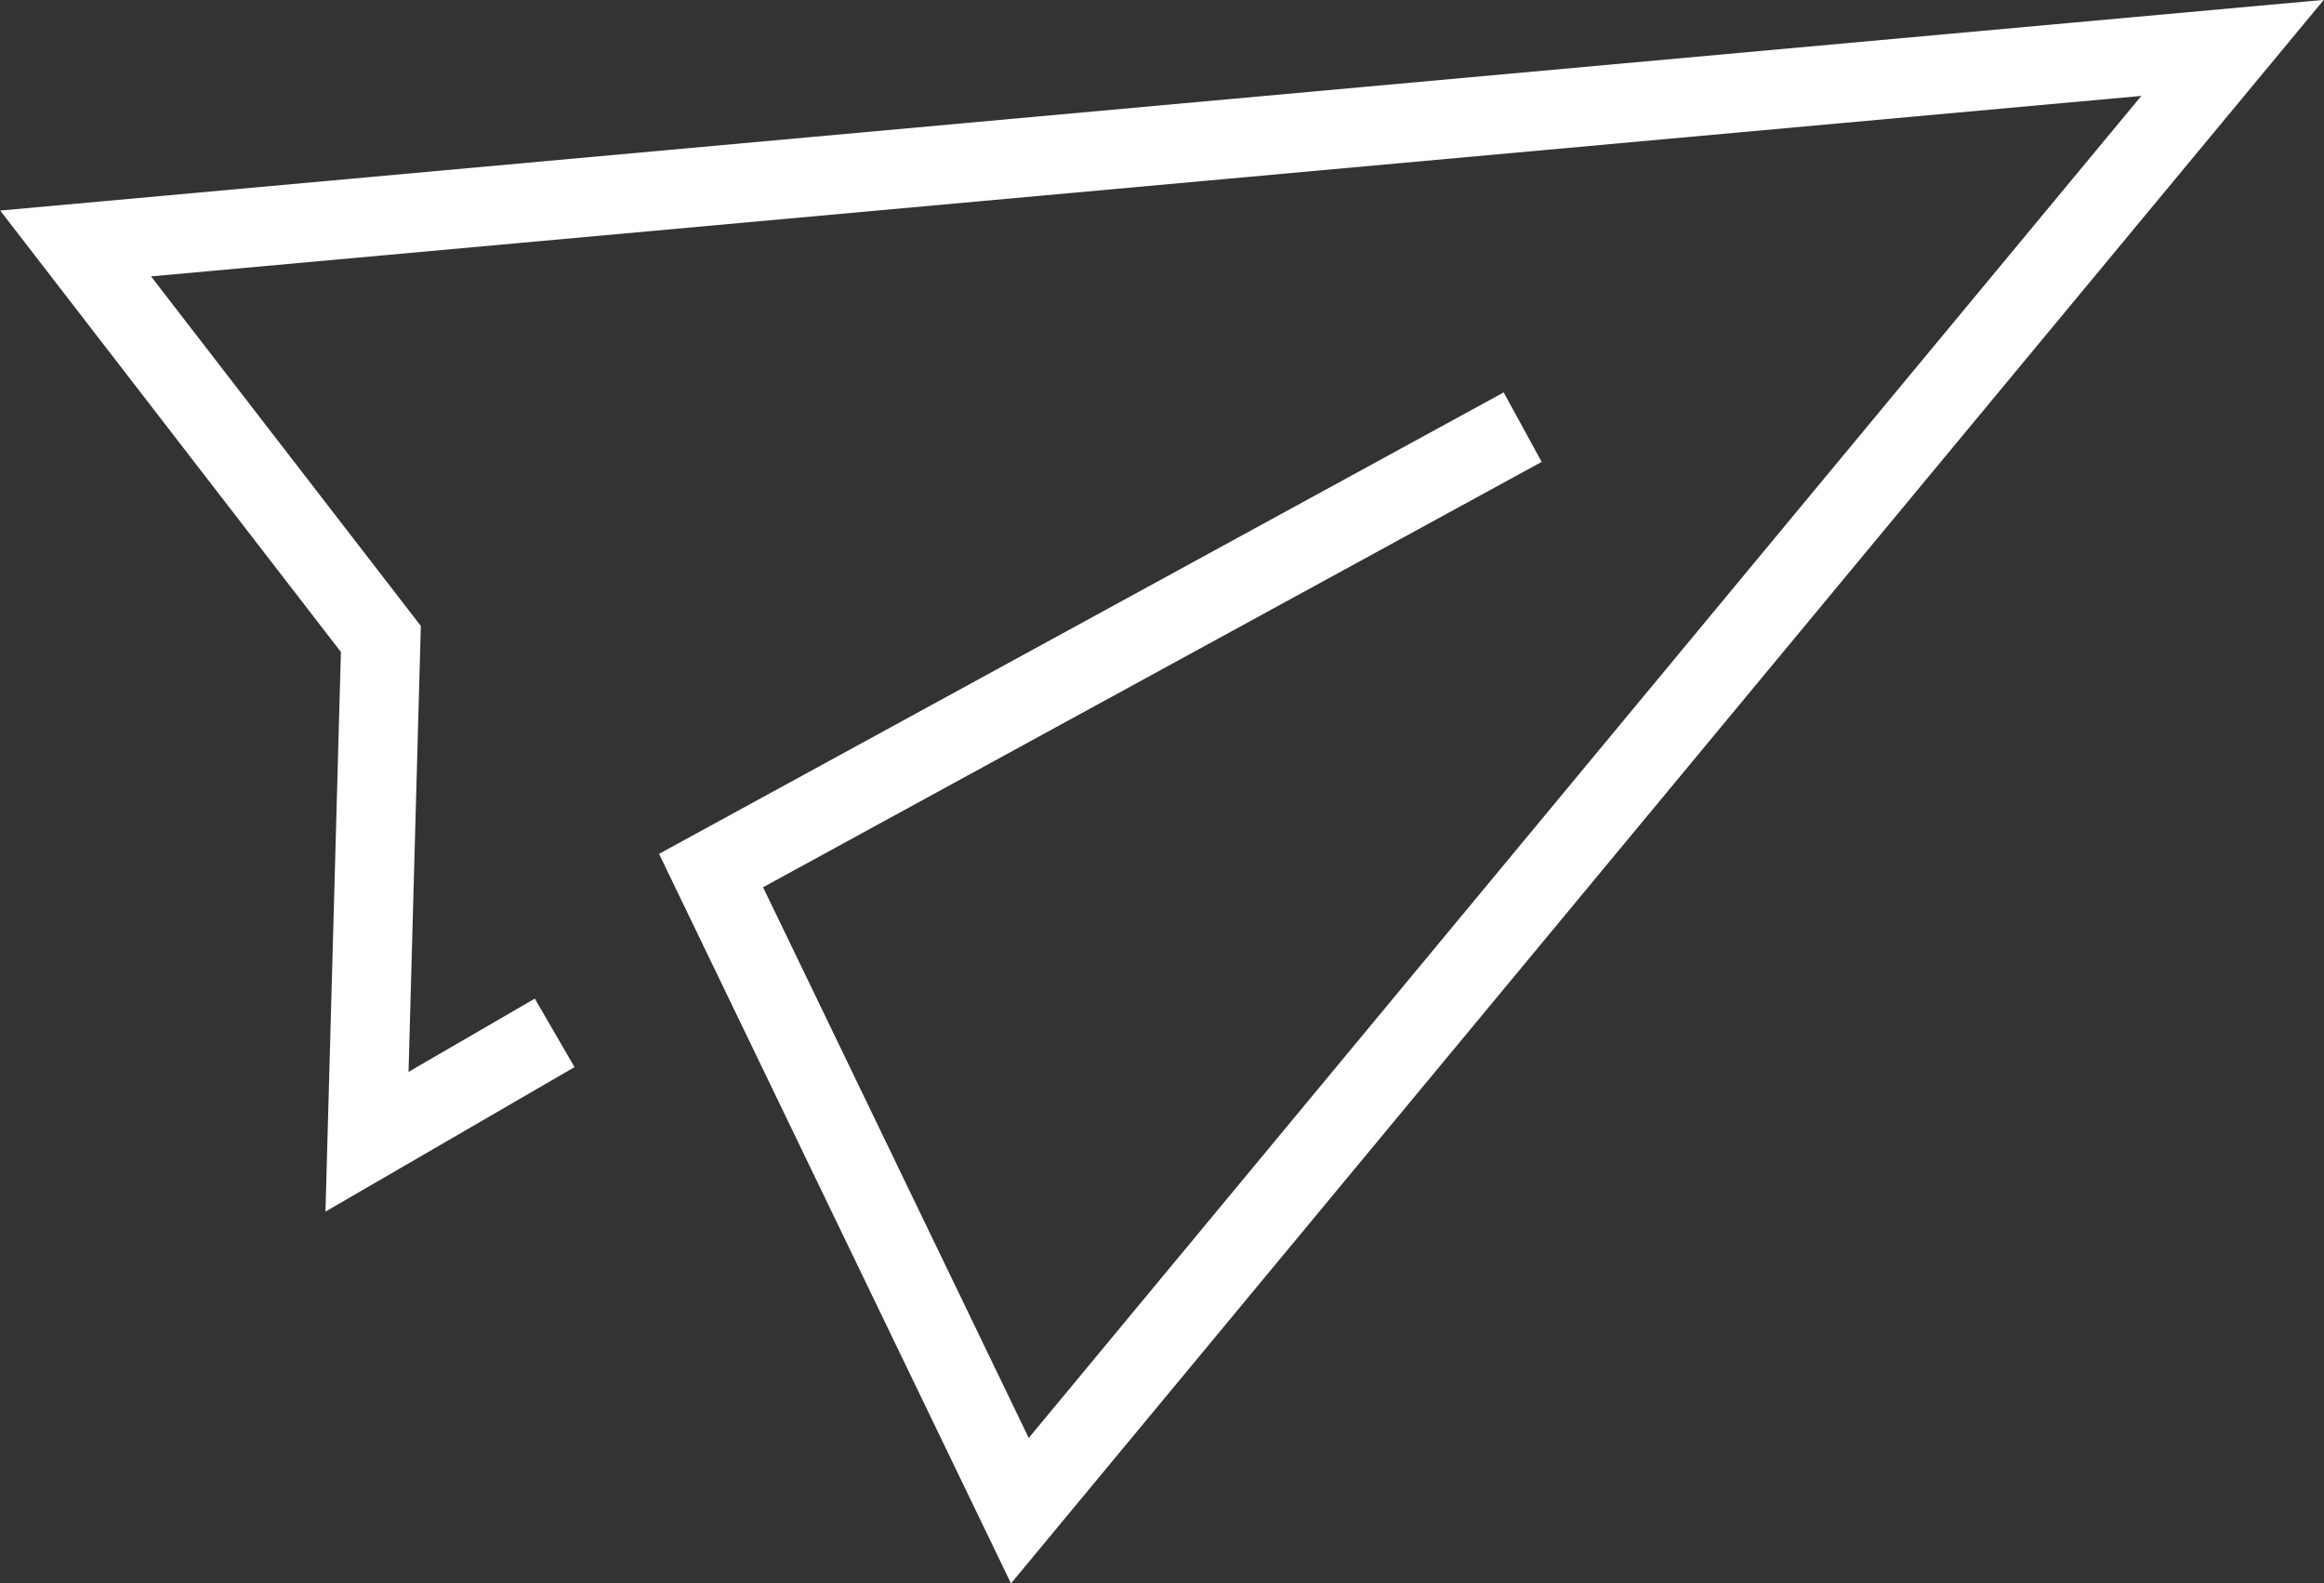 <?xml version="1.0" encoding="UTF-8"?>
<svg id="_レイヤー_2" data-name="レイヤー 2" xmlns="http://www.w3.org/2000/svg" viewBox="0 0 58.7 39.99">
  <rect x="0" y="0" width="58.7" height="39.99" fill="#333333" stroke="none"/>
  <defs>
    <style>
      .cls-1 {
        fill: none;
        stroke: #fff;
        stroke-miterlimit: 10;
        stroke-width: 2px;
      }
    </style>
  </defs>
  <g id="_レイヤー_1-2" data-name="レイヤー 1">
    <polyline class="cls-1" points="38.46 10.79 17.96 21.99 25.76 38.16 56.39 1.21 1.91 6.15 9.62 16.14 9.27 28.84 14.01 26.09"/>
  </g>
</svg>